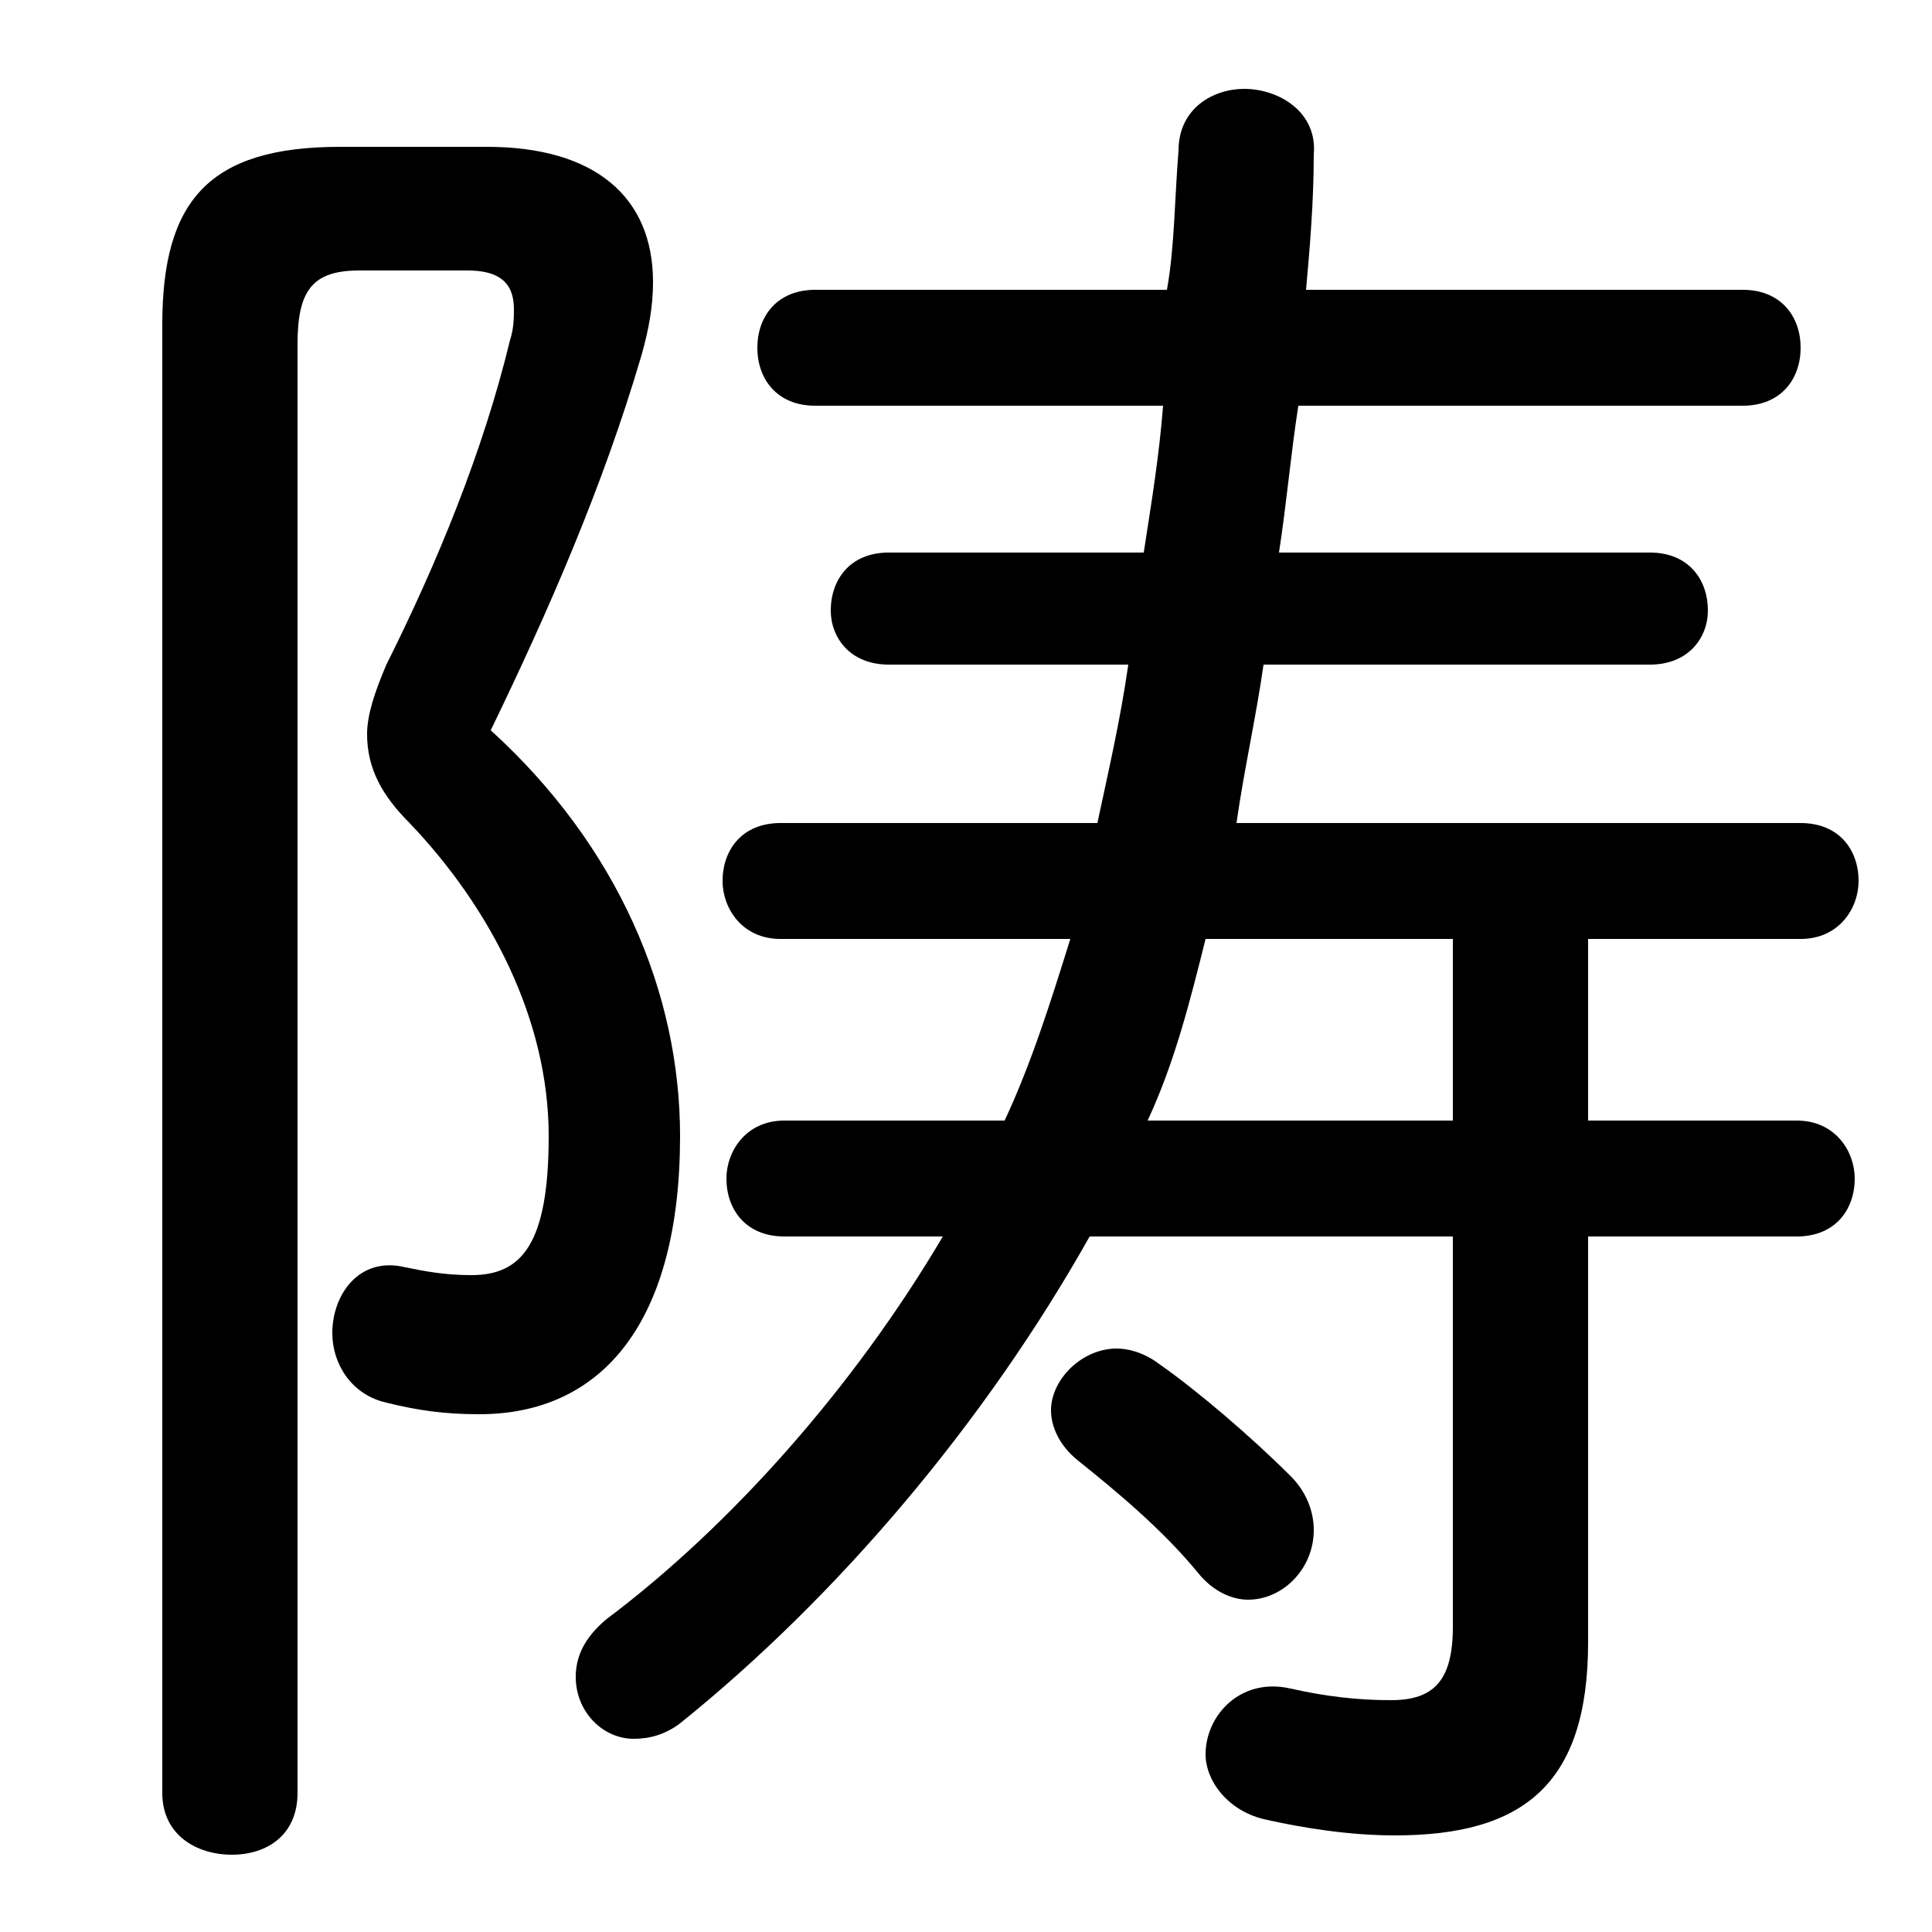 <svg xmlns="http://www.w3.org/2000/svg" viewBox="0 -44.0 50.0 50.0">
    <rect x="0" y="-44.0" width="50.0" height="50.0" fill="#808080" stroke="none"/>
    <g transform="scale(1, -1)">
        <!-- ボディの枠 -->
        <rect x="0" y="-6.0" width="50.0" height="50.0"
            stroke="white" fill="white"/>
        <!-- グリフ座標系の原点 -->
        <circle cx="0" cy="0" r="5" fill="white"/>
        <!-- グリフのアウトライン -->
        <g style="fill:black;stroke:#000000;stroke-width:0;stroke-linecap:round;stroke-linejoin:round;">
        <path d="M 37.6 12.0 L 37.6 1.9 C 37.6 0.5 37.1 0.0 36.0 0.0 C 35.1 0.0 34.3 0.1 33.4 0.3 C 32.1 0.6 31.2 -0.4 31.2 -1.4 C 31.2 -2.1 31.8 -2.9 32.8 -3.1 C 33.7 -3.3 34.9 -3.5 36.1 -3.5 C 39.4 -3.5 41.1 -2.2 41.1 1.5 L 41.1 12.0 L 46.5 12.0 C 47.5 12.0 48.0 12.7 48.0 13.5 C 48.0 14.2 47.5 15.0 46.5 15.0 L 41.1 15.0 L 41.1 19.7 L 46.6 19.7 C 47.6 19.7 48.1 20.5 48.1 21.2 C 48.1 22.0 47.6 22.7 46.6 22.7 L 32.0 22.7 C 32.2 24.1 32.5 25.4 32.7 26.8 L 42.7 26.8 C 43.7 26.8 44.2 27.5 44.2 28.2 C 44.2 29.0 43.7 29.7 42.7 29.7 L 33.1 29.7 C 33.3 31.0 33.4 32.2 33.6 33.5 L 45.1 33.5 C 46.1 33.5 46.6 34.2 46.6 35.0 C 46.6 35.8 46.1 36.5 45.1 36.5 L 33.8 36.5 C 33.9 37.6 34.0 38.8 34.0 40.0 C 34.1 41.1 33.1 41.7 32.2 41.7 C 31.4 41.7 30.5 41.2 30.5 40.1 C 30.4 38.9 30.4 37.6 30.2 36.5 L 21.1 36.5 C 20.1 36.5 19.6 35.8 19.6 35.0 C 19.6 34.2 20.1 33.5 21.1 33.5 L 30.1 33.5 C 30.0 32.2 29.8 31.0 29.6 29.7 L 23.0 29.7 C 22.0 29.7 21.5 29.0 21.5 28.2 C 21.5 27.5 22.0 26.8 23.0 26.8 L 29.2 26.8 C 29.0 25.4 28.7 24.1 28.4 22.7 L 20.2 22.7 C 19.2 22.7 18.7 22.0 18.7 21.2 C 18.7 20.5 19.2 19.7 20.2 19.7 L 27.7 19.7 C 27.2 18.1 26.7 16.5 26.0 15.0 L 20.3 15.0 C 19.3 15.0 18.8 14.2 18.8 13.5 C 18.8 12.7 19.3 12.0 20.3 12.0 L 24.4 12.0 C 22.1 8.1 18.9 4.5 15.7 2.1 C 15.1 1.6 14.9 1.1 14.9 0.6 C 14.9 -0.3 15.6 -1.0 16.4 -1.0 C 16.8 -1.0 17.2 -0.9 17.6 -0.6 C 21.7 2.7 25.5 7.2 28.2 12.0 Z M 37.6 15.0 L 29.7 15.0 C 30.4 16.5 30.8 18.1 31.2 19.7 L 37.6 19.7 Z M 30.0 8.7 C 29.6 9.0 29.2 9.1 28.9 9.1 C 28.0 9.1 27.2 8.3 27.2 7.5 C 27.2 7.1 27.4 6.6 27.9 6.2 C 28.9 5.4 30.1 4.4 31.0 3.3 C 31.4 2.8 31.9 2.6 32.3 2.6 C 33.2 2.6 34.0 3.4 34.0 4.4 C 34.0 4.9 33.8 5.4 33.4 5.8 C 32.4 6.8 31.0 8.0 30.0 8.7 Z M 8.8 40.2 C 5.4 40.2 4.2 38.8 4.2 35.6 L 4.2 -2.4 C 4.2 -3.5 5.1 -4.0 6.0 -4.0 C 6.9 -4.0 7.7 -3.5 7.7 -2.4 L 7.7 35.1 C 7.7 36.5 8.1 37.0 9.3 37.0 L 12.1 37.0 C 12.9 37.0 13.3 36.7 13.3 36.0 C 13.3 35.8 13.3 35.5 13.2 35.2 C 12.5 32.3 11.3 29.4 10.0 26.8 C 9.7 26.1 9.5 25.5 9.5 25.0 C 9.5 24.1 9.9 23.4 10.6 22.7 C 12.7 20.5 14.2 17.6 14.2 14.6 C 14.2 11.8 13.5 11.0 12.2 11.0 C 11.5 11.0 11.0 11.1 10.5 11.2 C 9.3 11.5 8.6 10.5 8.6 9.5 C 8.6 8.7 9.1 7.9 10.0 7.7 C 10.8 7.5 11.5 7.4 12.4 7.4 C 15.6 7.4 17.6 9.8 17.6 14.6 C 17.6 18.3 16.0 22.1 12.7 25.1 C 14.2 28.2 15.6 31.4 16.6 34.8 C 16.8 35.5 16.9 36.1 16.9 36.7 C 16.9 38.9 15.4 40.2 12.6 40.2 Z"/>
    </g>
    </g>
</svg>
